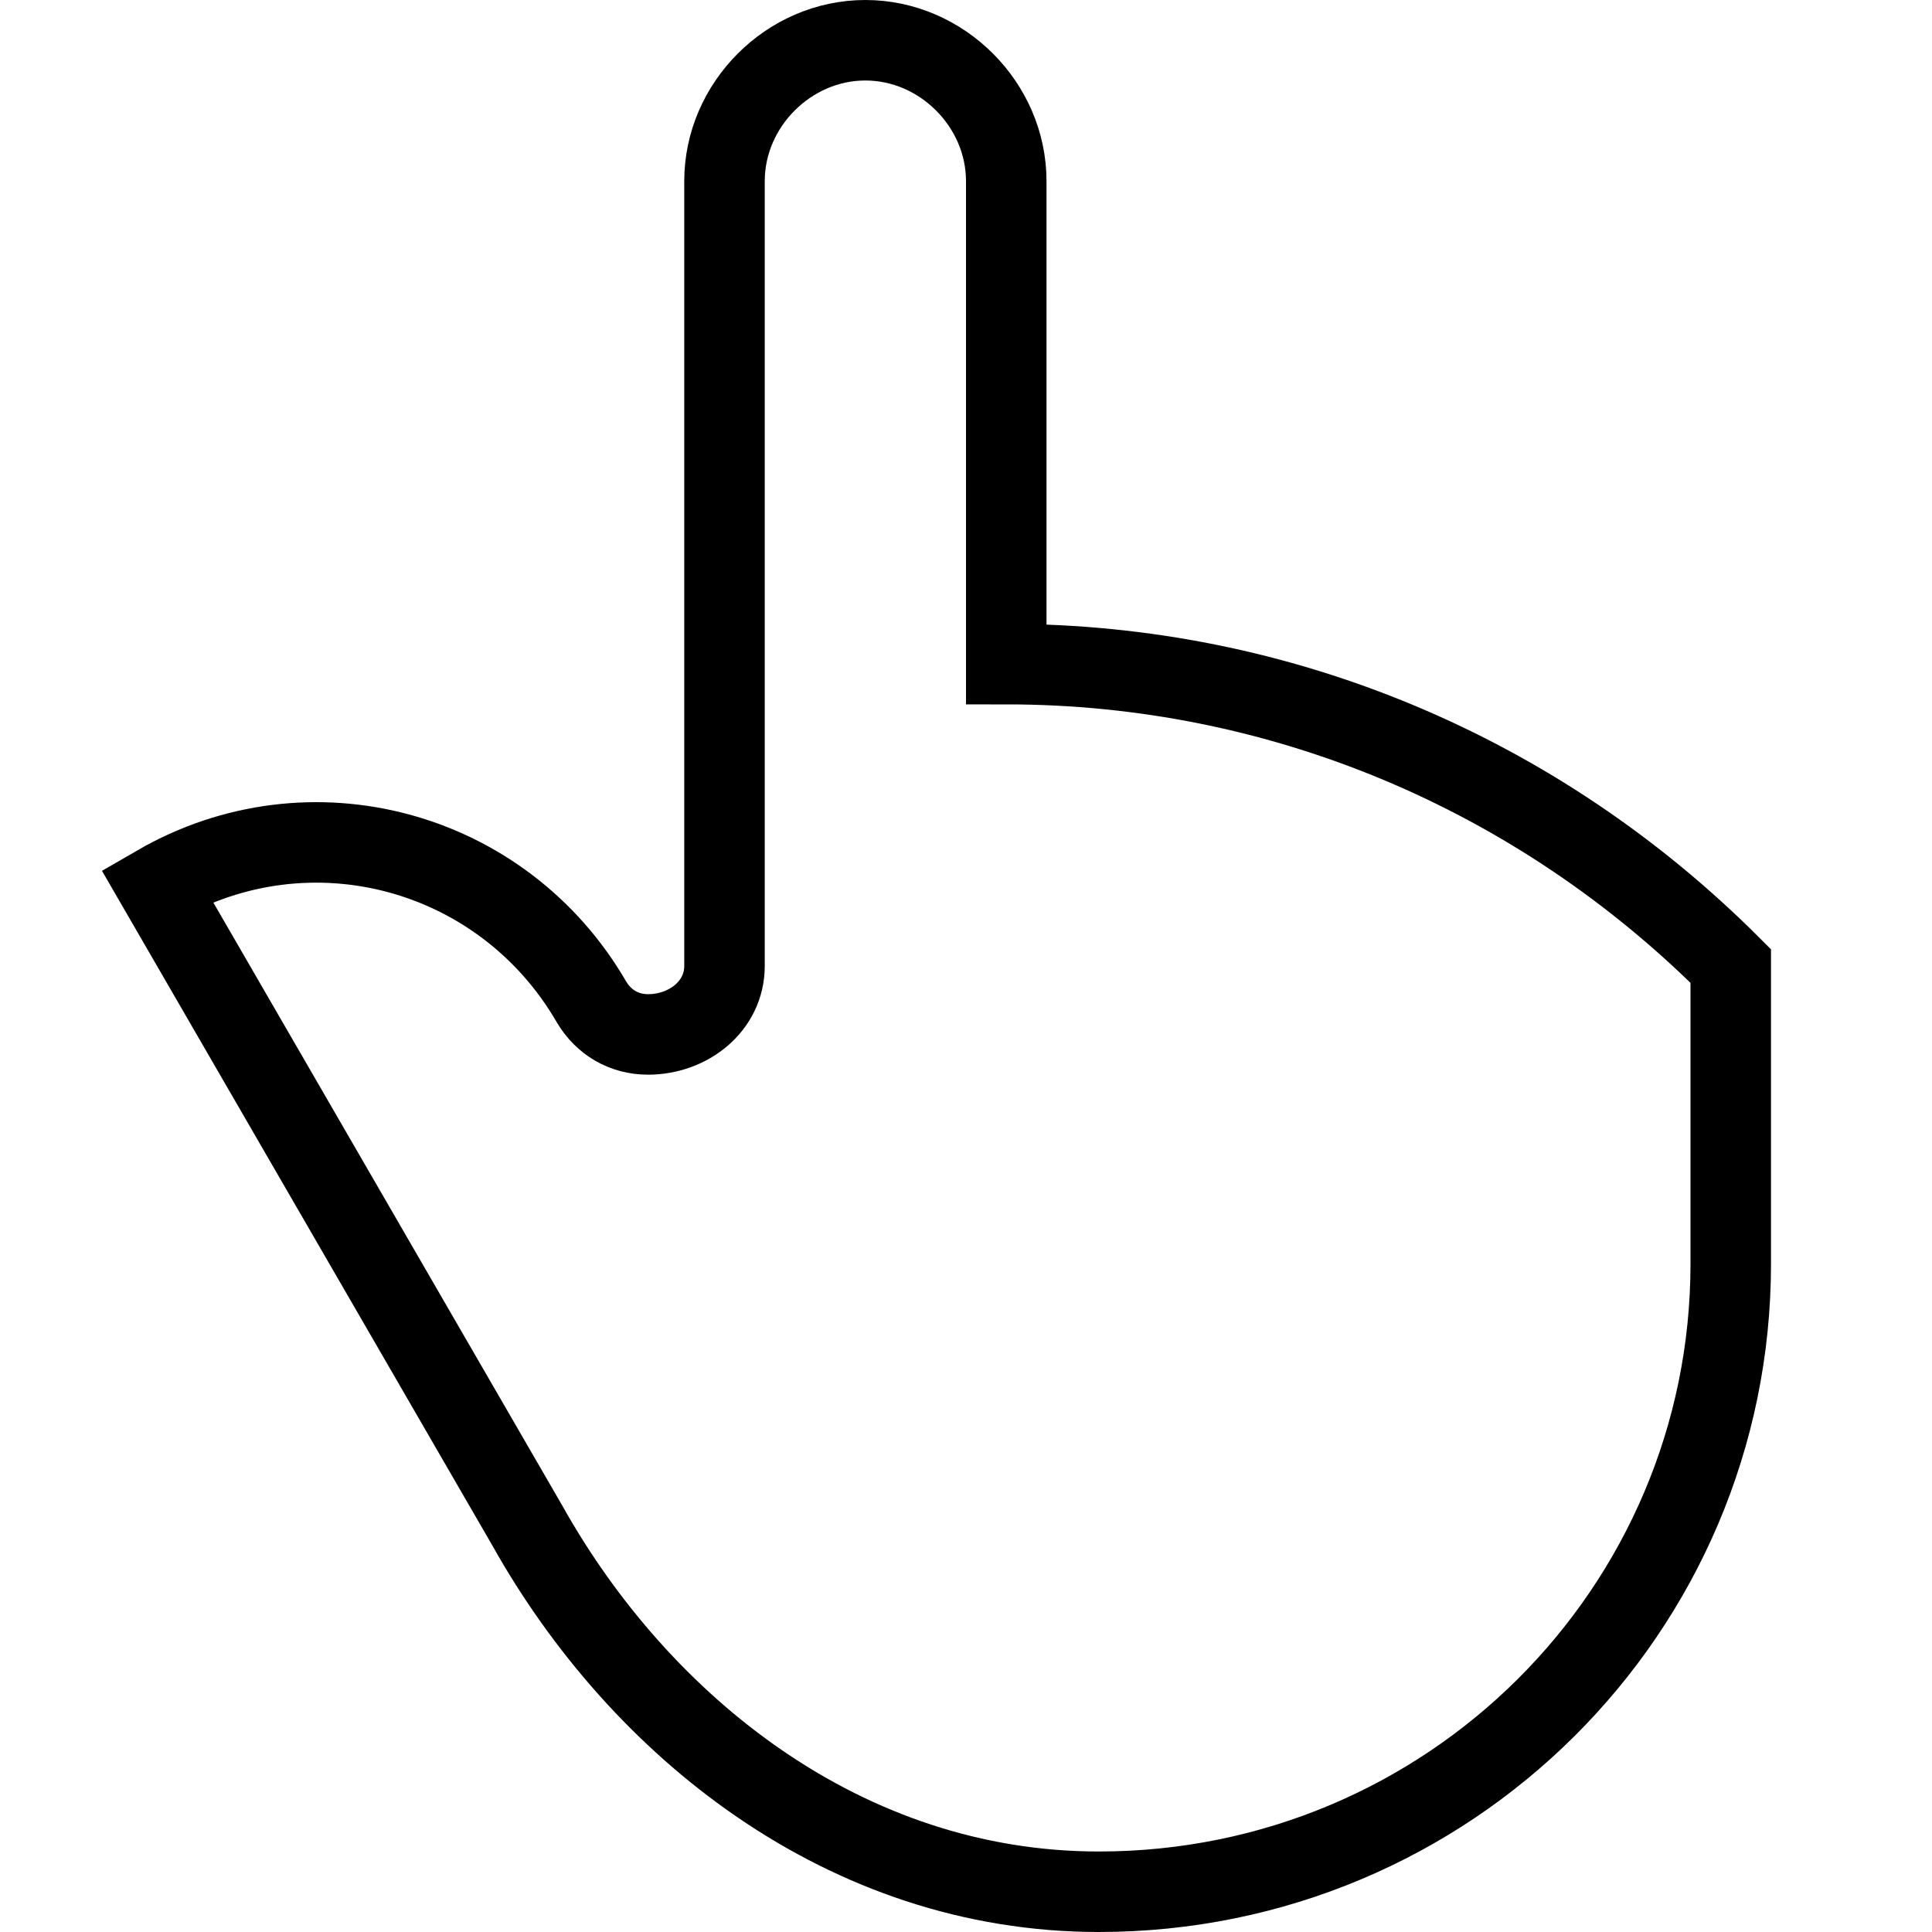 <?xml version="1.0" encoding="utf-8"?>
<!-- Generator: Adobe Illustrator 19.2.0, SVG Export Plug-In . SVG Version: 6.00 Build 0)  -->
<svg version="1.1" id="Layer_1" xmlns="http://www.w3.org/2000/svg" xmlns:xlink="http://www.w3.org/1999/xlink" x="0px" y="0px"
	 viewBox="0 0 48 48" style="enable-background:new 0 0 48 48;" xml:space="preserve">
<style type="text/css">
	.st0{fill:none;stroke:#000000;stroke-width:2;stroke-miterlimit:10;}
</style>
<title>04. Gesture</title>
<path id="Hand_-_Poing_Up" class="st0" d="M25,16.5v-12C25,2.6,23.4,1,21.5,1S18,2.6,18,4.5V24c0,1-0.9,1.7-1.9,1.7
	c-0.6,0-1.1-0.3-1.4-0.8l0,0c-2.2-3.8-7-5.1-10.8-2.9l9.2,15.9c2.8,5,7.9,9.1,14.2,9.1l0,0C36,47,43,40,43,31.4V24
	C38.2,19.2,31.8,16.5,25,16.5z"/>
</svg>

